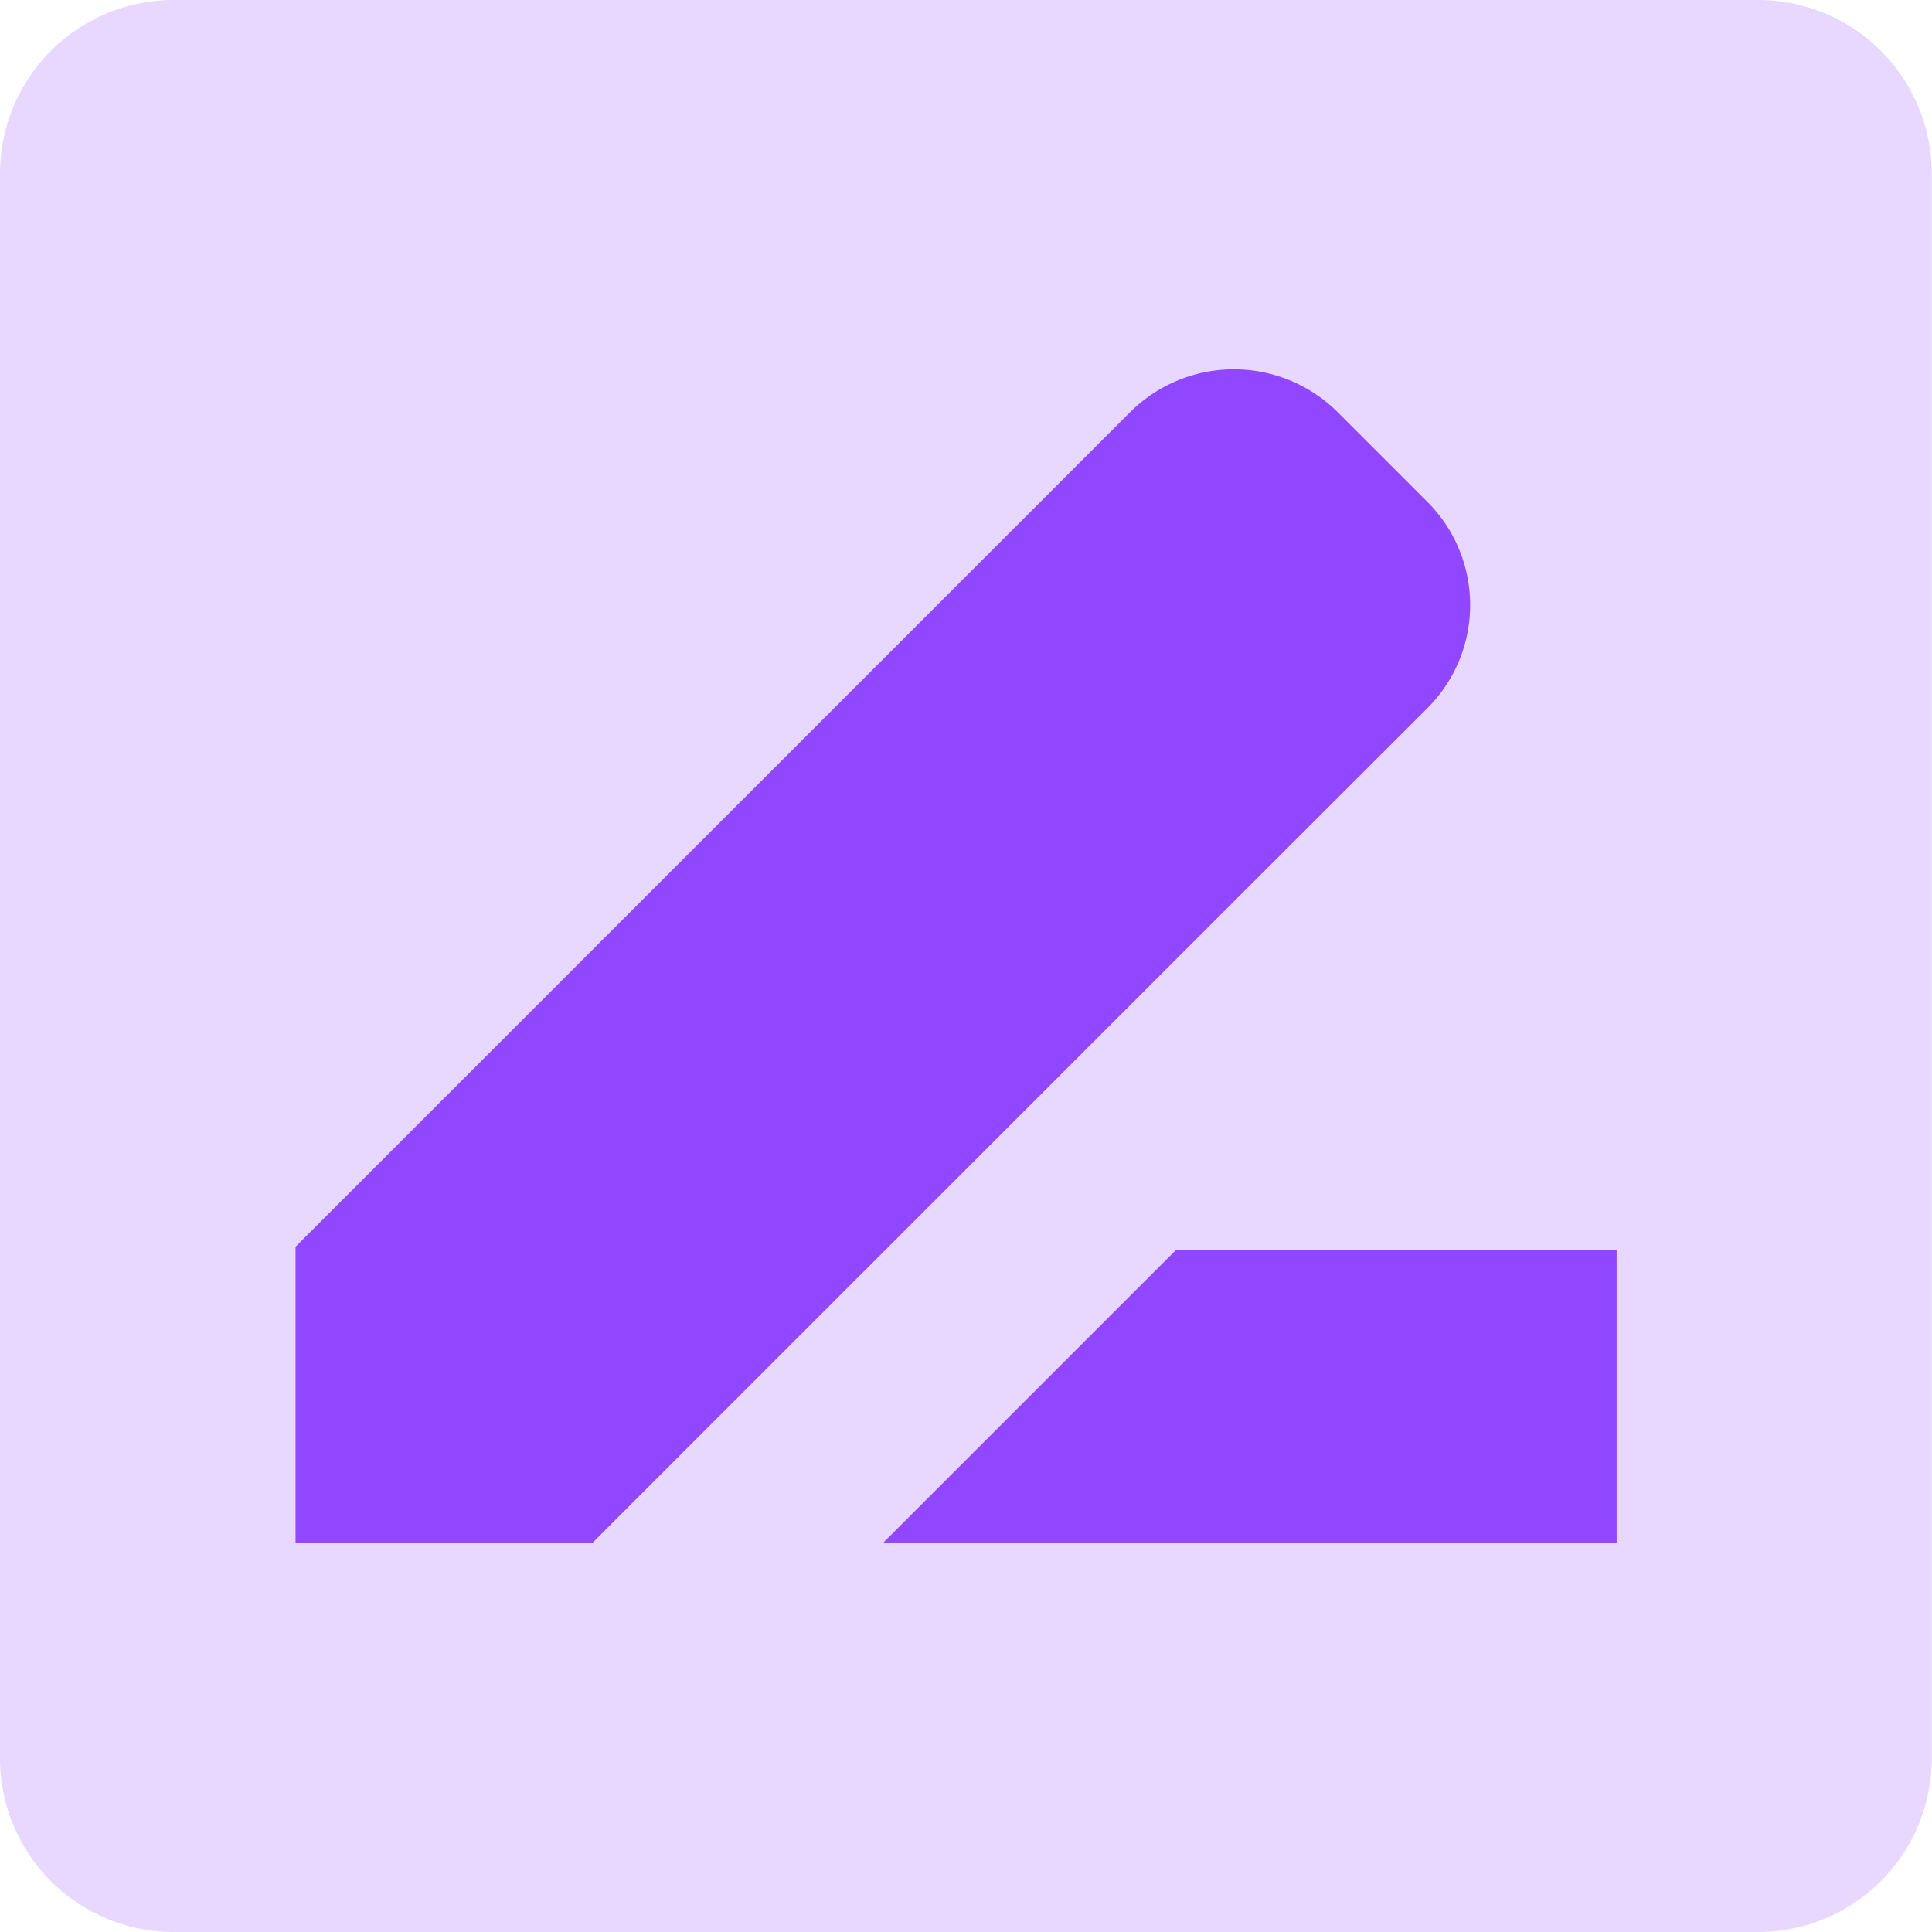 <svg xmlns="http://www.w3.org/2000/svg" width="36.373" height="36.373" viewBox="0 0 36.373 36.373">
  <g id="Gruppe_635" data-name="Gruppe 635" transform="translate(-0.041 0.126)">
    <g id="Gruppe_424" data-name="Gruppe 424" transform="translate(0.041 -0.126)">
      <rect id="Rechteck_393" data-name="Rechteck 393" width="34.848" height="34.848" transform="translate(0.762 0.762)" fill="rgba(255,255,255,0)"/>
      <path id="Rechteck_643" data-name="Rechteck 643" d="M3.268,0H33.1a3.268,3.268,0,0,1,3.268,3.268V33.1A3.268,3.268,0,0,1,33.1,36.373H3.268A3.268,3.268,0,0,1,0,33.1V3.268A3.268,3.268,0,0,1,3.268,0Z" fill="rgba(145,71,255,0.21)"/>
    </g>
    <g id="drive_file_rename_outline_black_24dp_1_" data-name="drive_file_rename_outline_black_24dp (1)" transform="translate(1.46 1.293)">
      <path id="Pfad_3694" data-name="Pfad 3694" d="M0,0H33.162V33.162H0Z" fill="none"/>
      <path id="Pfad_3695" data-name="Pfad 3695" d="M24.293,6.485,22.621,4.813a2.769,2.769,0,0,0-3.91,0l-3.7,3.7L3,20.524v5.582H8.582L20.659,14.03,24.293,10.4A2.744,2.744,0,0,0,24.293,6.485ZM14.054,26.106l5.527-5.527h8.291v5.527Z" transform="translate(1.145 1.529)" fill="#9147ff"/>
    </g>
  </g>
</svg>
